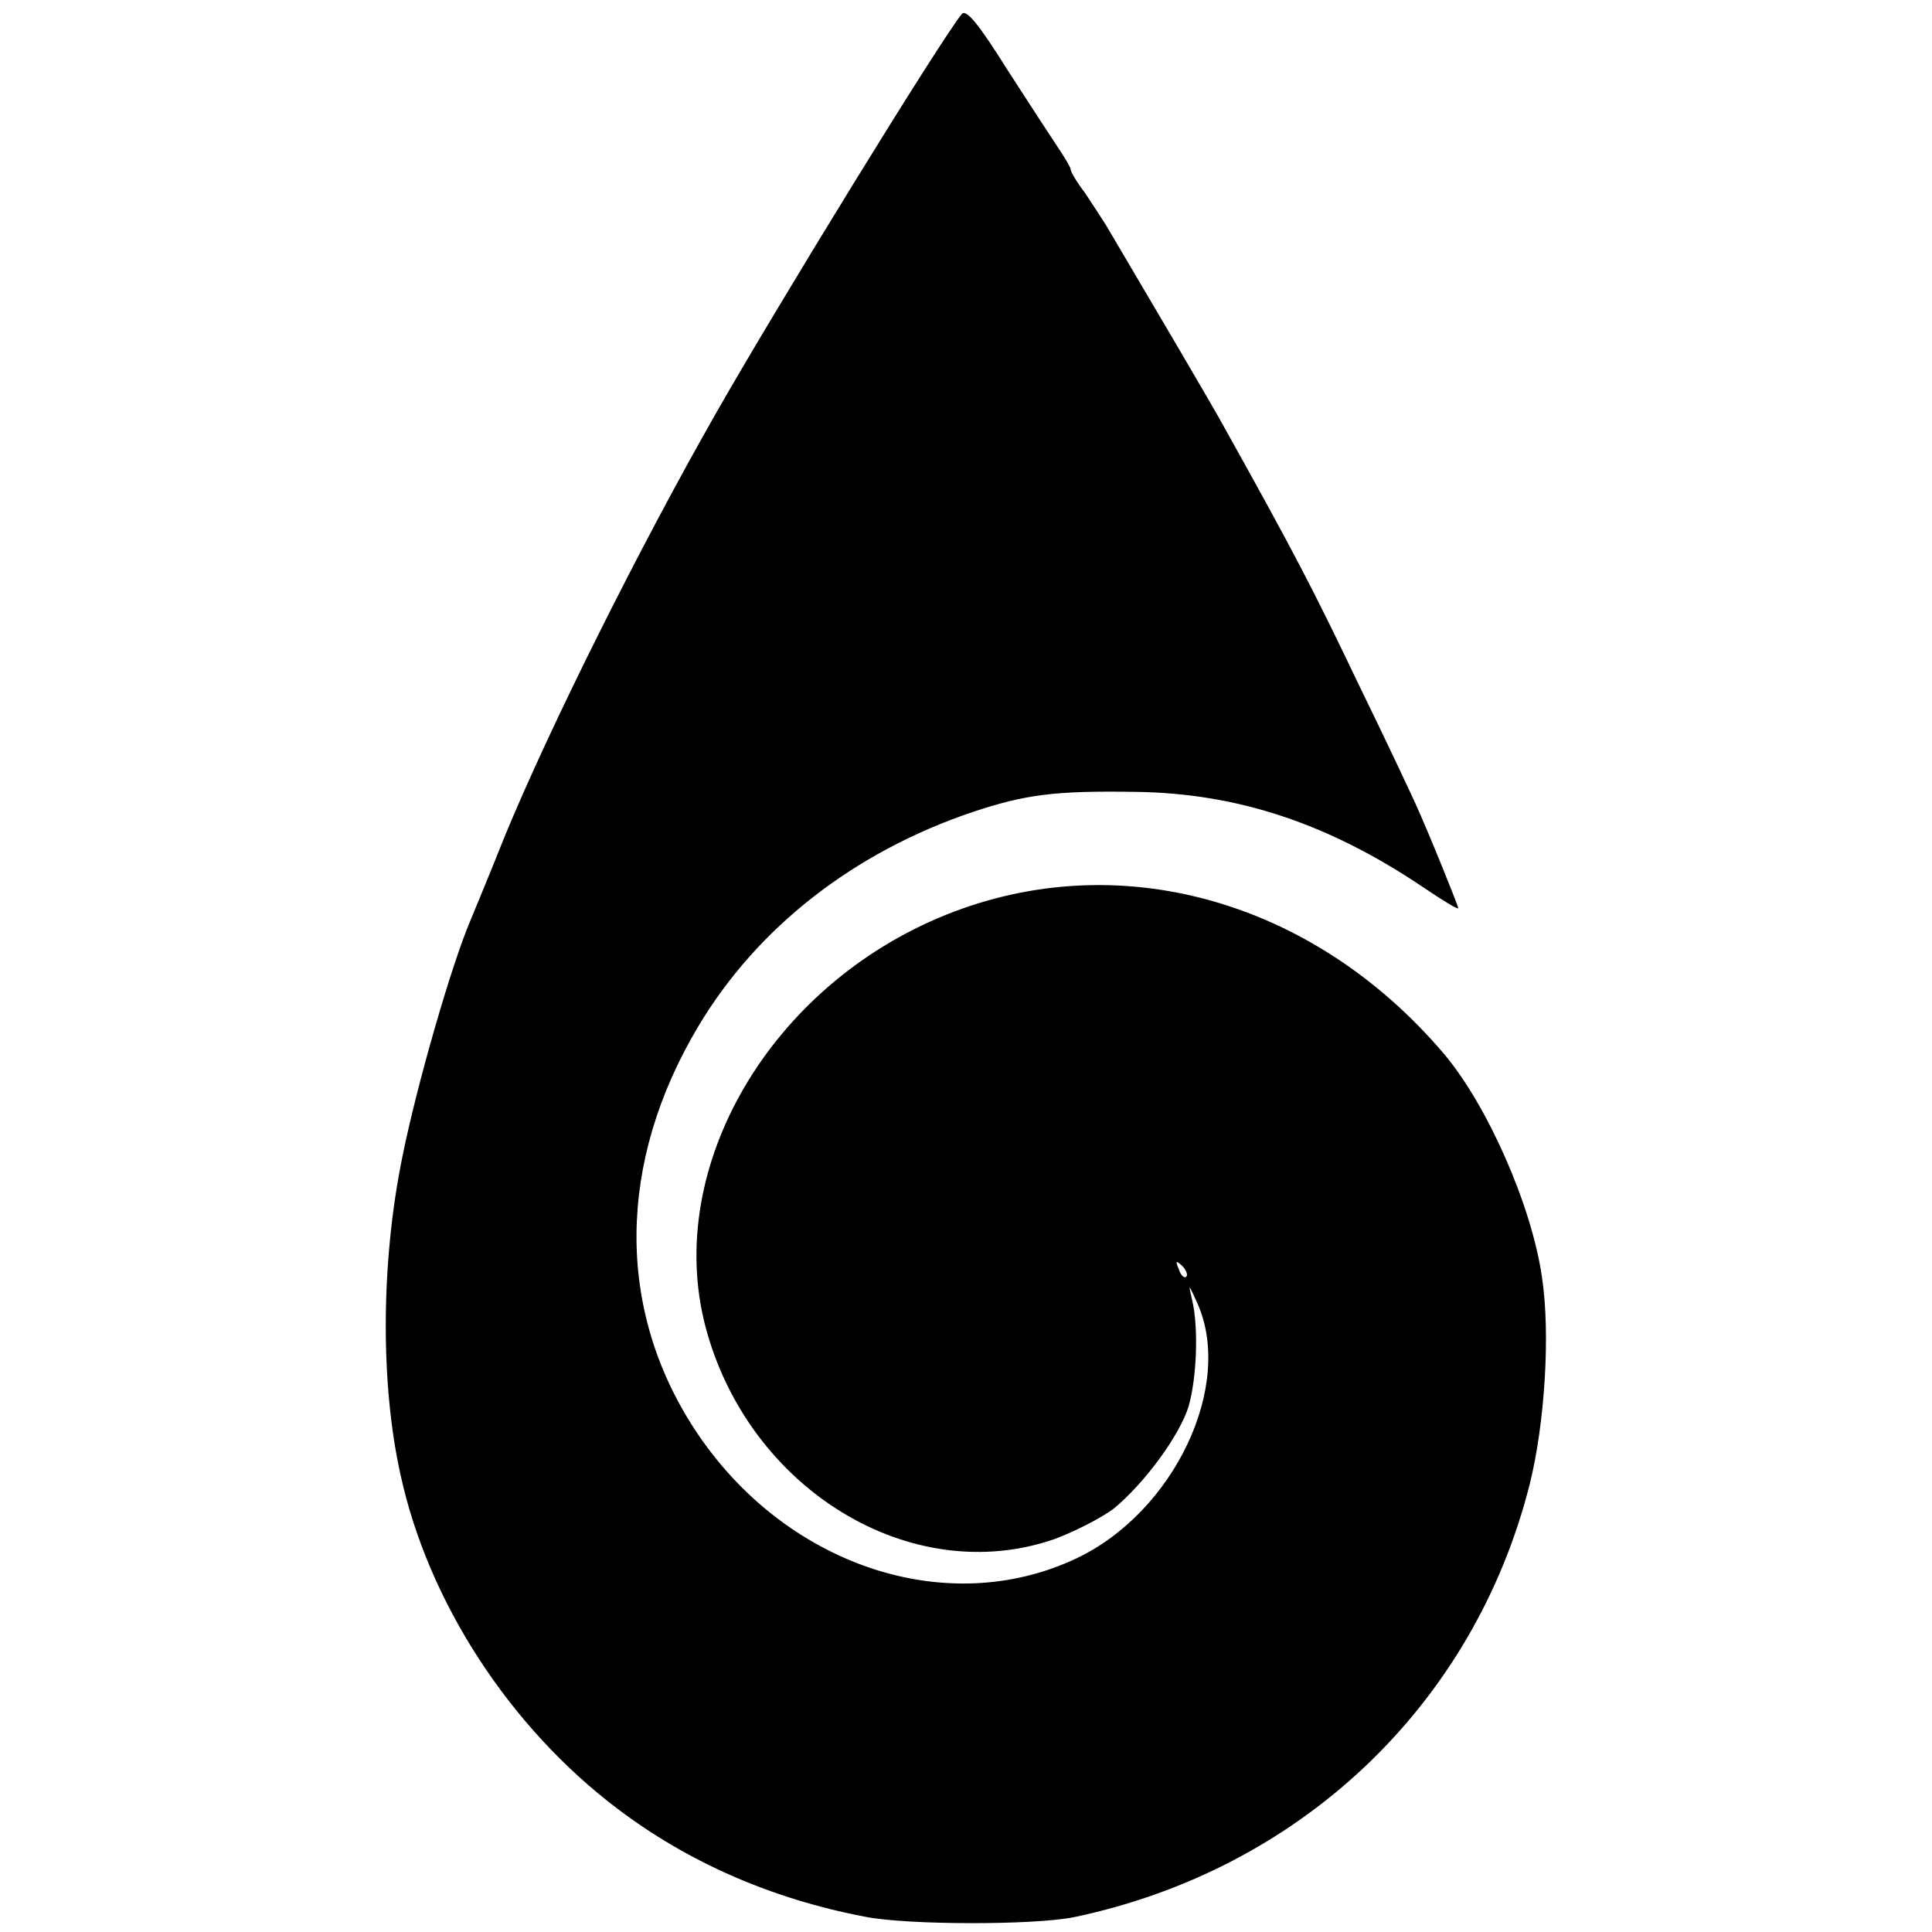 <?xml version="1.0" standalone="no"?>
<!DOCTYPE svg PUBLIC "-//W3C//DTD SVG 20010904//EN"
 "http://www.w3.org/TR/2001/REC-SVG-20010904/DTD/svg10.dtd">
<svg version="1.0" xmlns="http://www.w3.org/2000/svg"
 width="314pt" height="314pt" viewBox="0 0 314 314"
 preserveAspectRatio="xMidYMid meet">
<g transform="translate(0,314) scale(0.1,-0.1)"
fill="#000000" stroke="none">
<path d="M1563 3117 c-35 -43 -300 -474 -399 -648 -126 -221 -271 -512 -344
-689 -23 -58 -48 -118 -55 -135 -31 -72 -88 -270 -111 -385 -35 -171 -36 -369
-3 -517 45 -207 178 -411 353 -543 115 -87 250 -146 401 -175 69 -14 275 -14
340 -1 368 77 650 344 741 703 25 100 34 247 20 338 -17 117 -89 279 -159 362
-213 251 -530 339 -810 226 -285 -115 -457 -409 -391 -667 69 -266 335 -429
569 -347 32 12 75 34 95 49 50 41 108 120 122 167 13 46 16 126 6 170 -7 30
-7 30 8 -3 60 -134 -38 -340 -197 -415 -212 -100 -476 -10 -620 210 -128 196
-126 434 6 655 96 161 253 283 445 348 87 29 135 35 265 33 167 -2 315 -52
468 -155 31 -21 57 -37 57 -34 0 4 -49 125 -70 171 -5 11 -46 99 -93 195 -73
153 -106 216 -217 415 -17 32 -137 235 -193 330 -7 11 -22 34 -34 52 -13 17
-23 34 -23 38 0 3 -9 18 -19 33 -10 15 -48 73 -84 129 -47 75 -67 99 -74 90z
m365 -2052 c-3 -3 -9 2 -12 12 -6 14 -5 15 5 6 7 -7 10 -15 7 -18z"/>
</g>
</svg>
